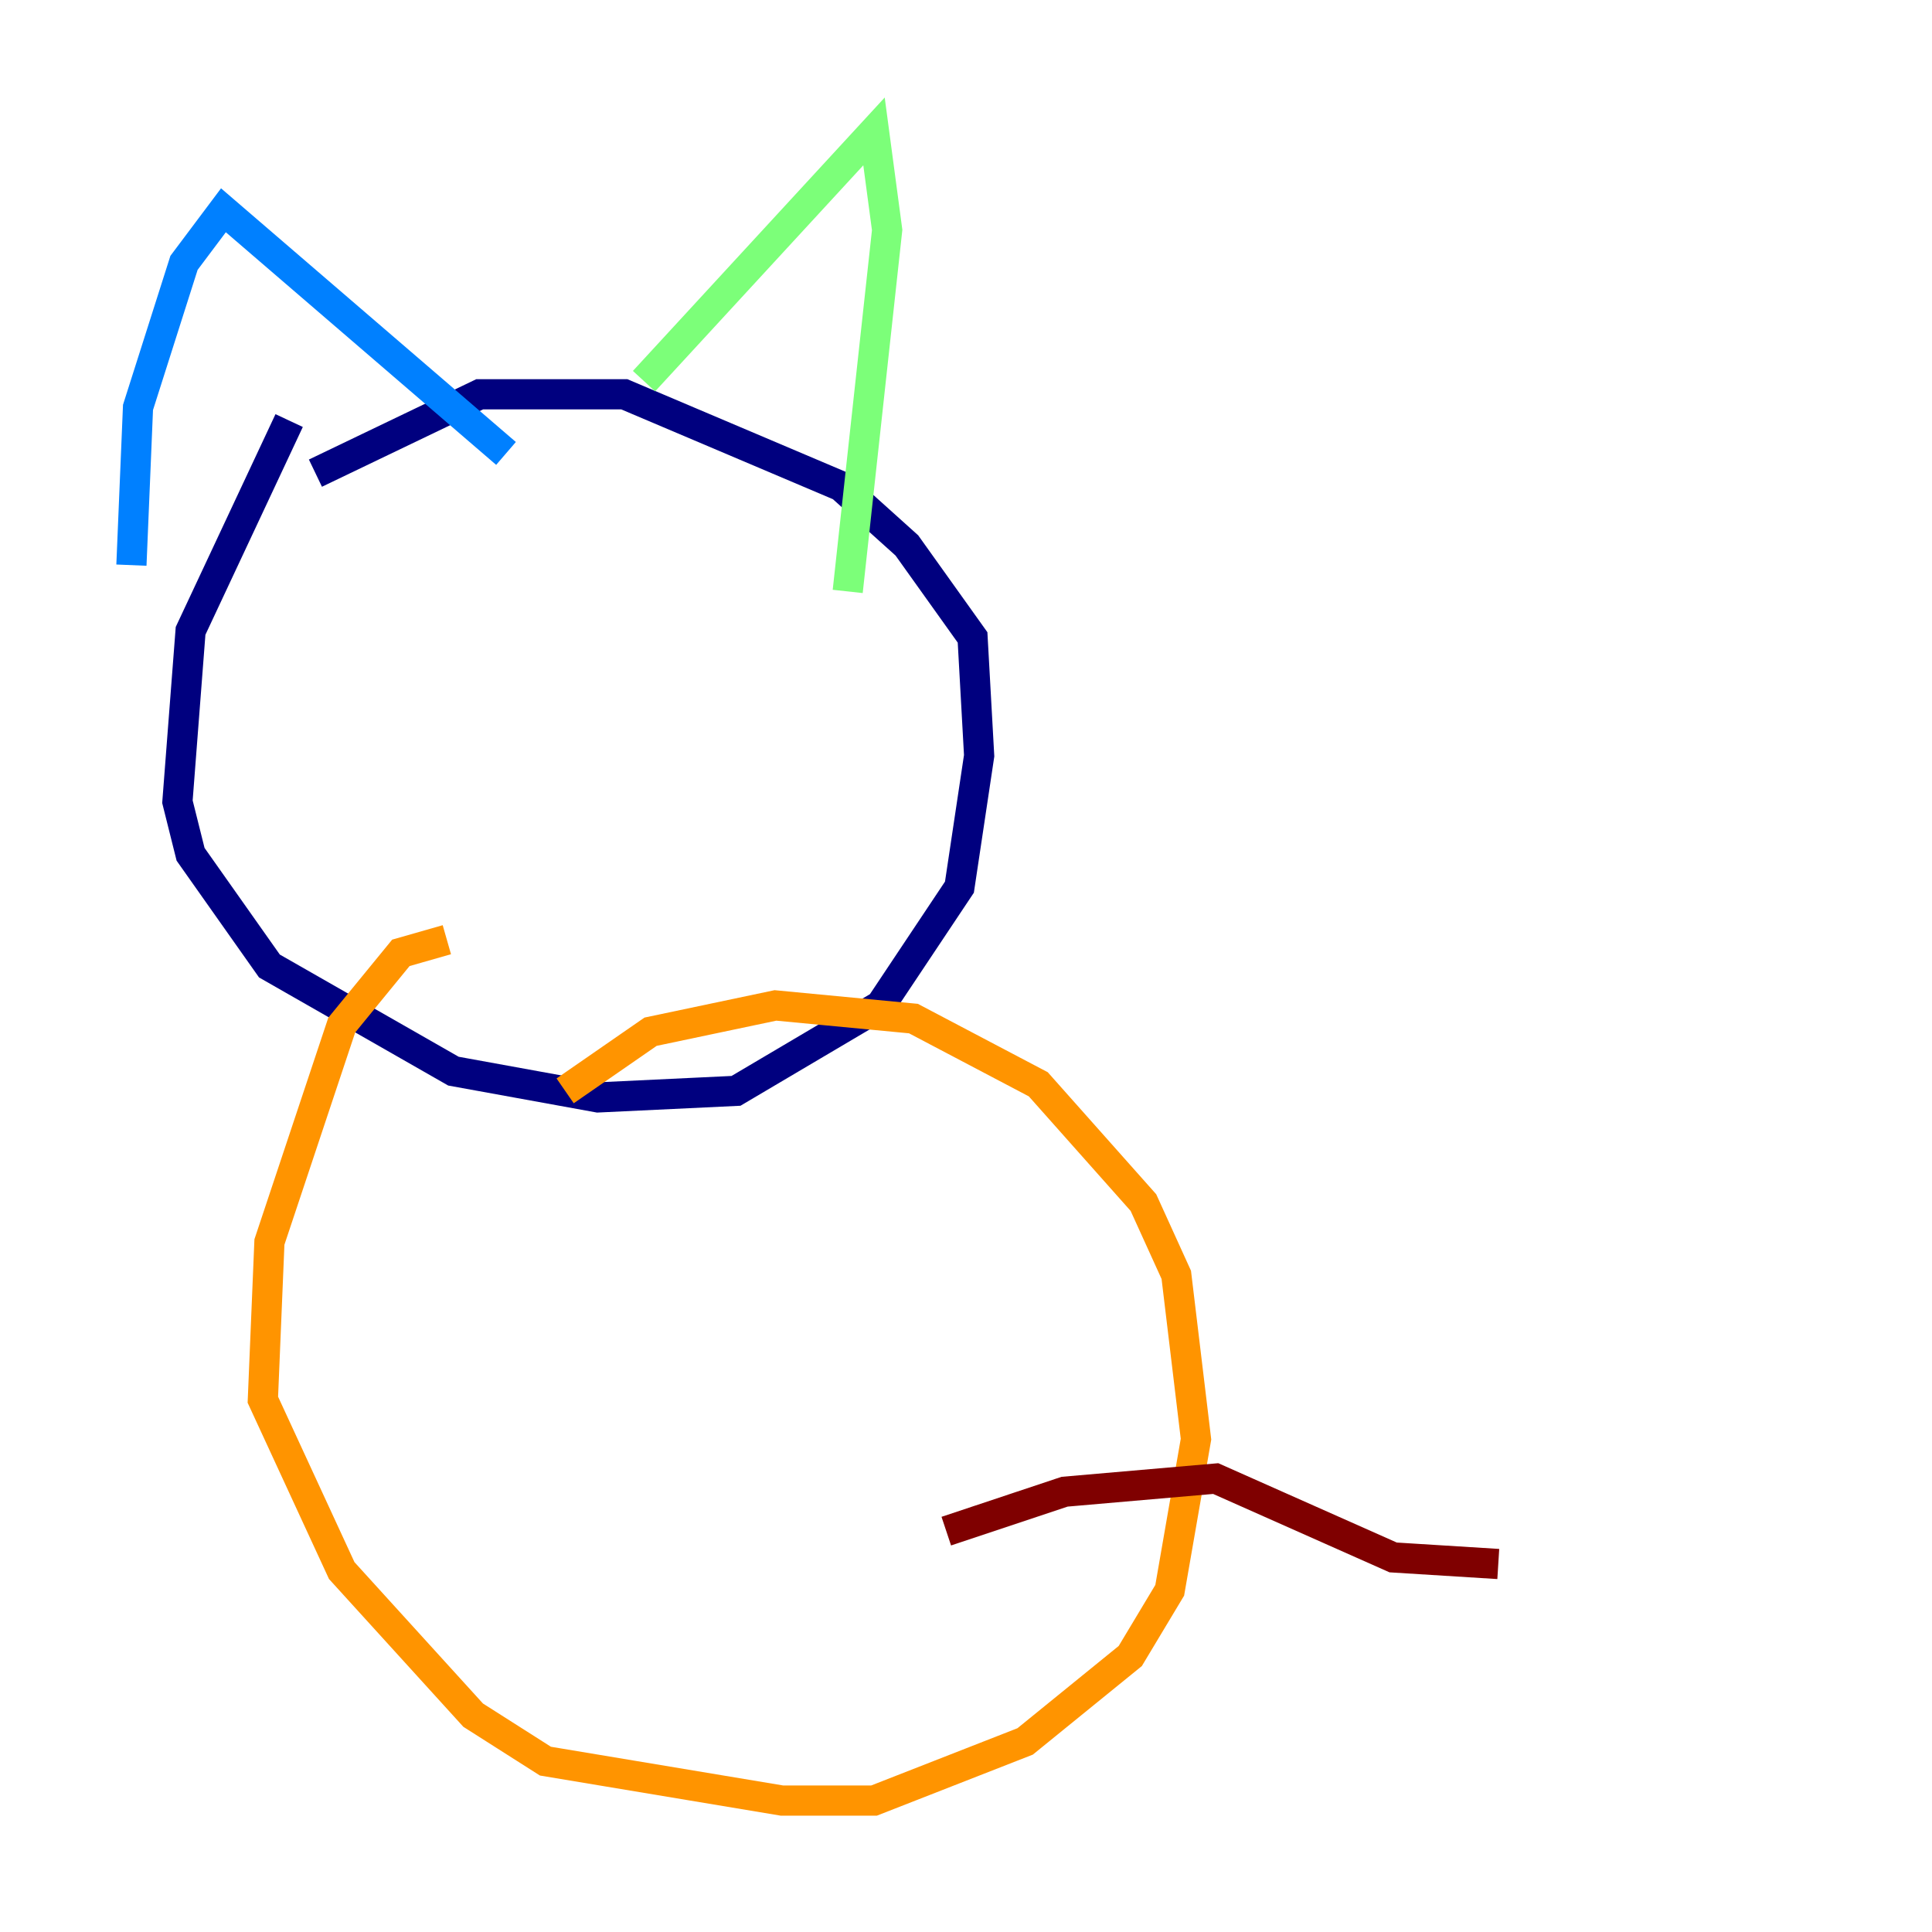 <?xml version="1.0" encoding="utf-8" ?>
<svg baseProfile="tiny" height="128" version="1.2" viewBox="0,0,128,128" width="128" xmlns="http://www.w3.org/2000/svg" xmlns:ev="http://www.w3.org/2001/xml-events" xmlns:xlink="http://www.w3.org/1999/xlink"><defs /><polyline fill="none" points="19.157,27.864 12.626,41.796 11.755,53.116 12.626,56.599 17.85,64.0 30.041,70.966 39.619,72.707 48.762,72.272 58.34,66.612 63.565,58.776 64.871,50.068 64.435,42.231 60.082,36.136 55.728,32.218 41.361,26.122 31.782,26.122 20.898,31.347" stroke="#00007f" stroke-width="2" /><polyline fill="none" points="8.707,37.442 9.143,26.993 12.191,17.415 14.803,13.932 33.524,30.041" stroke="#0080ff" stroke-width="2" /><polyline fill="none" points="42.667,25.252 57.905,8.707 58.776,15.238 56.163,39.184" stroke="#7cff79" stroke-width="2" /><polyline fill="none" points="29.605,62.258 26.558,63.129 22.64,67.918 17.85,82.286 17.415,92.735 22.64,104.054 31.347,113.633 36.136,116.68 51.809,119.293 57.905,119.293 67.918,115.374 74.884,109.714 77.497,105.361 79.238,95.347 77.932,84.463 75.755,79.674 68.789,71.837 60.517,67.483 51.374,66.612 43.102,68.354 37.442,72.272" stroke="#ff9400" stroke-width="2" /><polyline fill="none" points="62.694,101.442 70.531,98.83 80.544,97.959 92.299,103.184 99.265,103.619" stroke="#7f0000" stroke-width="2" /></svg>